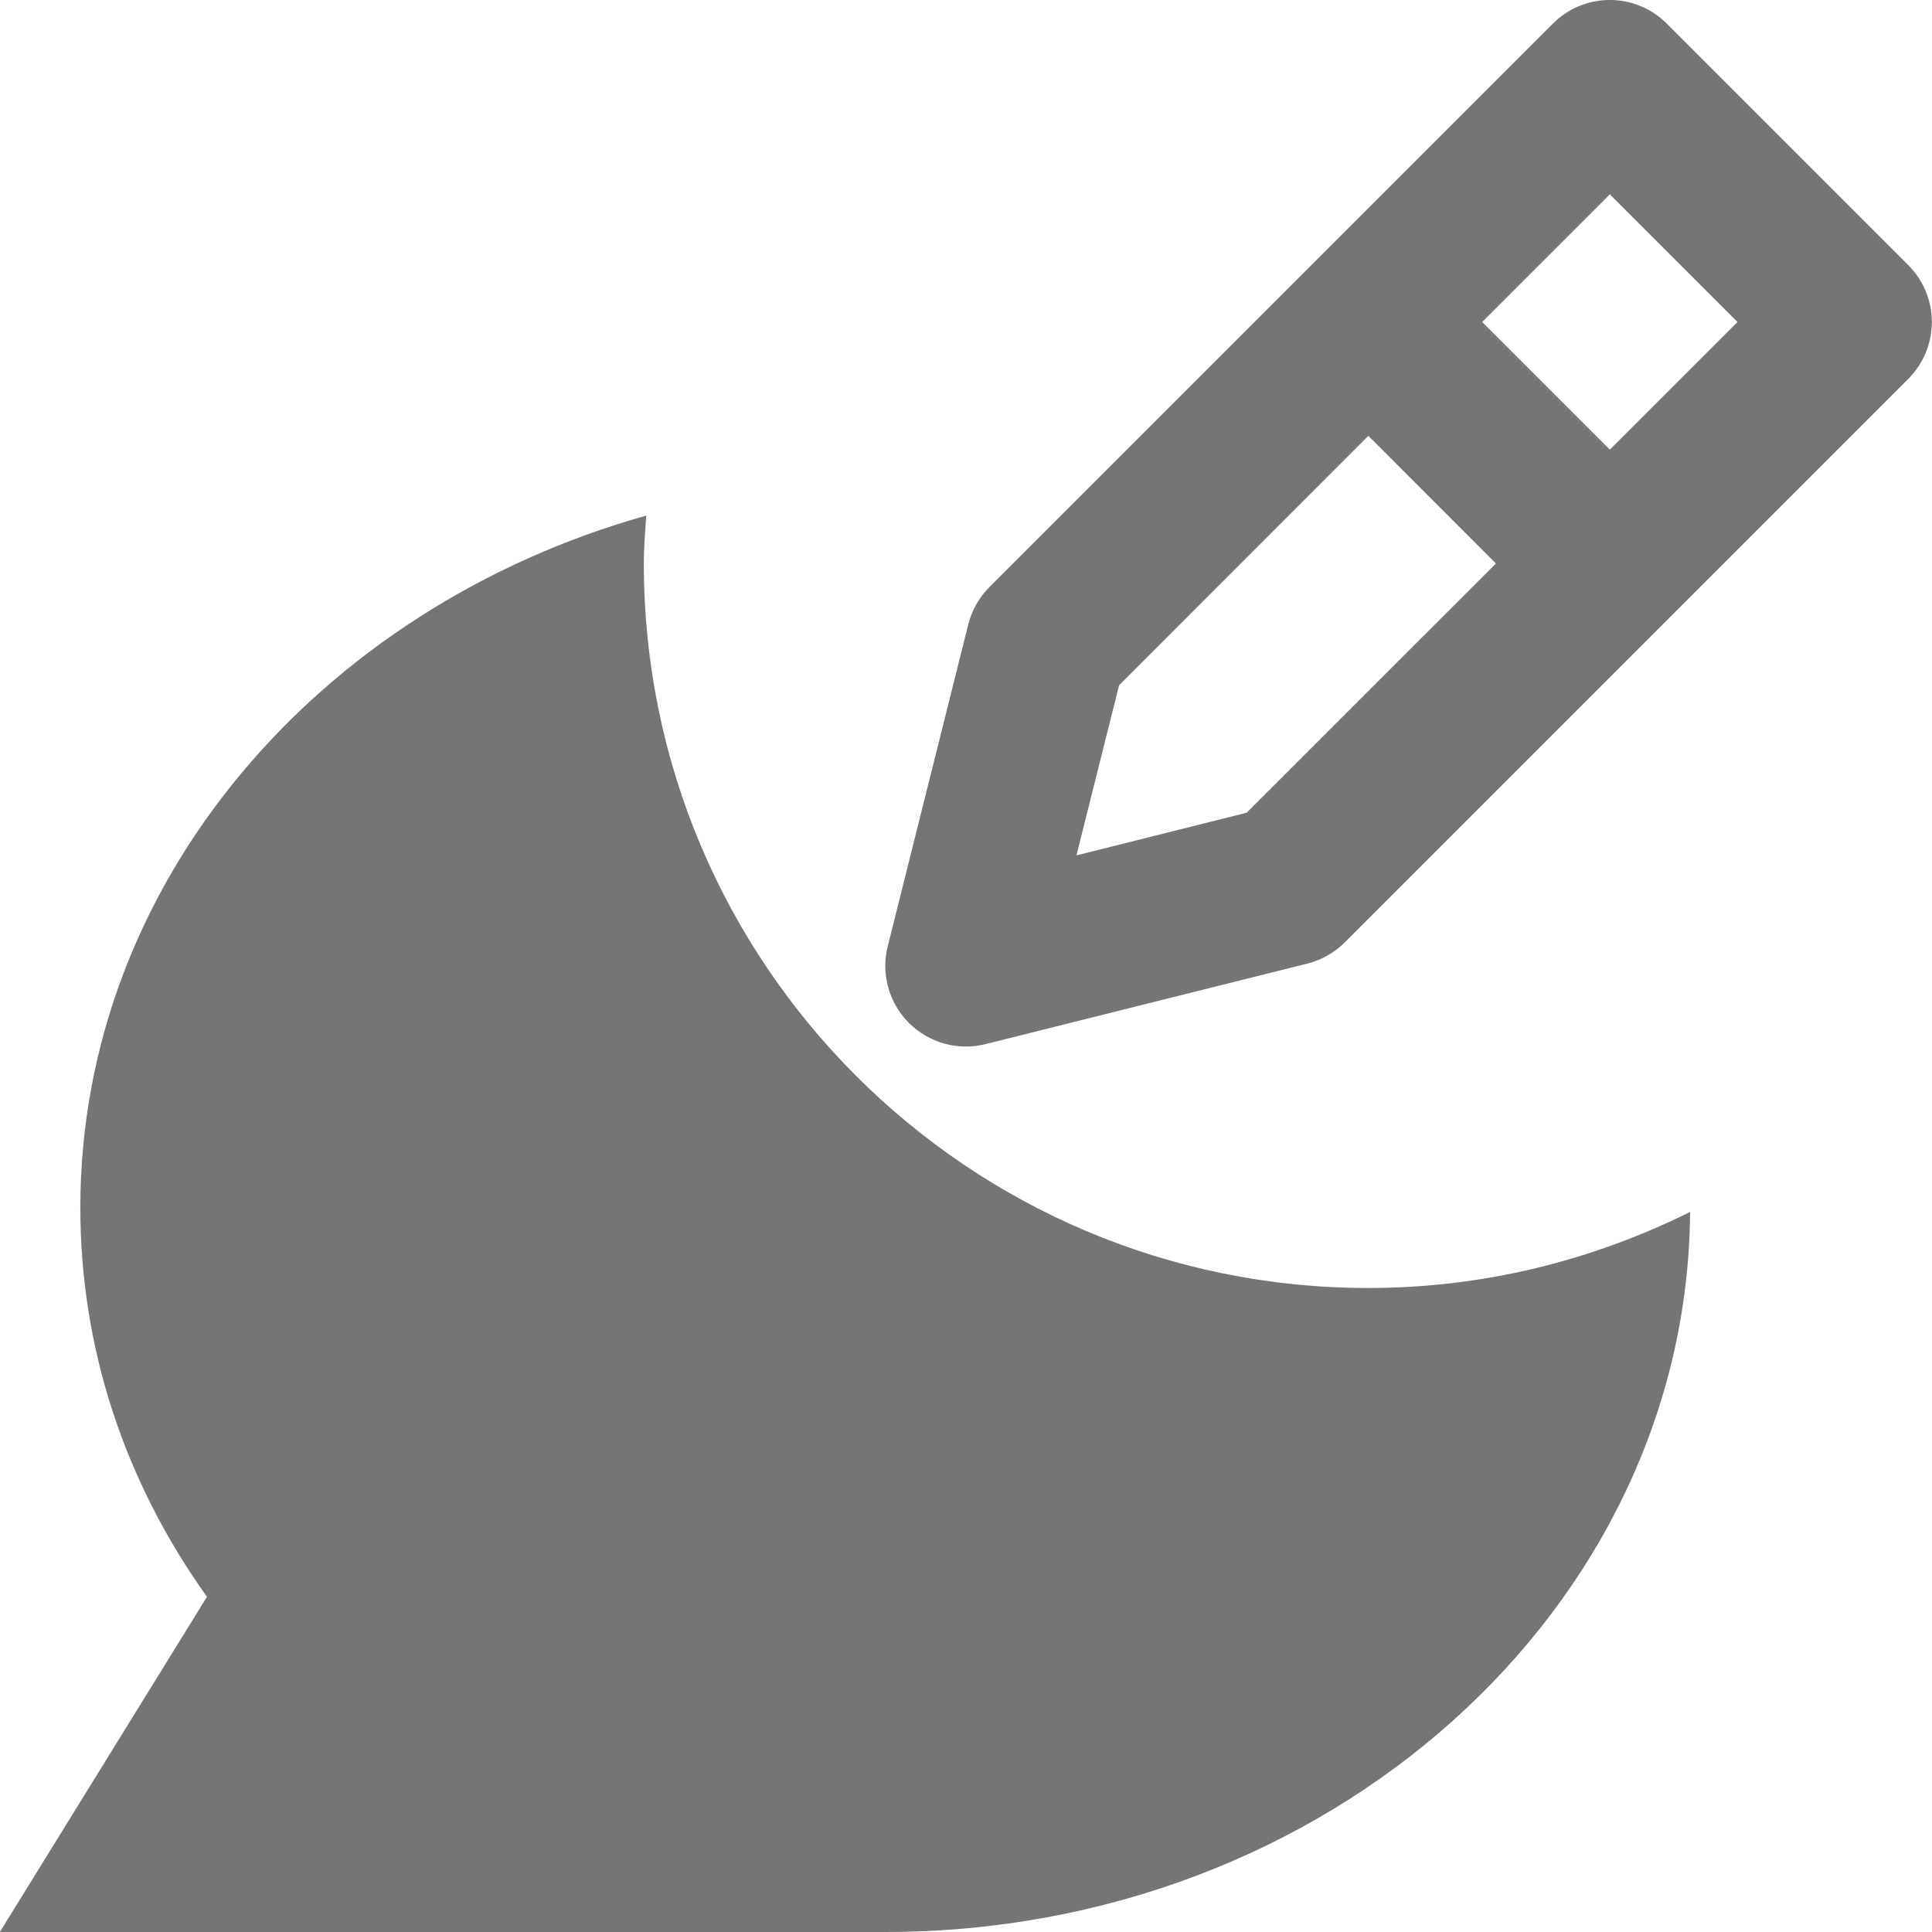 <?xml version="1.0" encoding="utf-8"?>
<!-- Generator: Adobe Illustrator 17.1.0, SVG Export Plug-In . SVG Version: 6.00 Build 0)  -->
<!DOCTYPE svg PUBLIC "-//W3C//DTD SVG 1.1//EN" "http://www.w3.org/Graphics/SVG/1.1/DTD/svg11.dtd">
<svg version="1.1" xmlns="http://www.w3.org/2000/svg" xmlns:xlink="http://www.w3.org/1999/xlink" x="0px" y="0px" width="24px"
	 height="24px" viewBox="0 0 24 24" enable-background="new 0 0 24 24" xml:space="preserve">
<g id="Frame_-_24px">
	<rect fill="none" width="24" height="24"/>
</g>
<g id="Filled_Icons">
	<g>
		<path fill="#757575" d="M16.998,16c-4.971,0-9-4.029-9-9c0-0.201,0.017-0.398,0.03-0.595C3.96,7.547,0.998,10.968,0.998,15
			c0,1.735,0.541,3.392,1.573,4.836C-0.002,24-0.002,24-0.002,24s6.583,0,11,0c5.494,0,9.963-4.008,9.997-8.945
			C19.79,15.654,18.435,16,16.998,16z"/>
		<path fill="#757575" d="M20.705,0.293c-0.391-0.391-1.023-0.391-1.414,0l-7,7c-0.127,0.128-0.219,0.288-0.263,0.465l-1.001,4
			c-0.085,0.341,0.016,0.701,0.264,0.949c0.248,0.248,0.608,0.349,0.949,0.264l4-1.001c0.176-0.043,0.336-0.136,0.465-0.263l7-7
			c0.39-0.391,0.391-1.023,0-1.414L20.705,0.293z M15.486,10.096l-2.114,0.53l0.53-2.114l3.096-3.098L18.583,7L15.486,10.096z
			 M19.998,5.586L18.412,4l1.586-1.586L21.584,4L19.998,5.586z"/>
	</g>
</g>
</svg>
